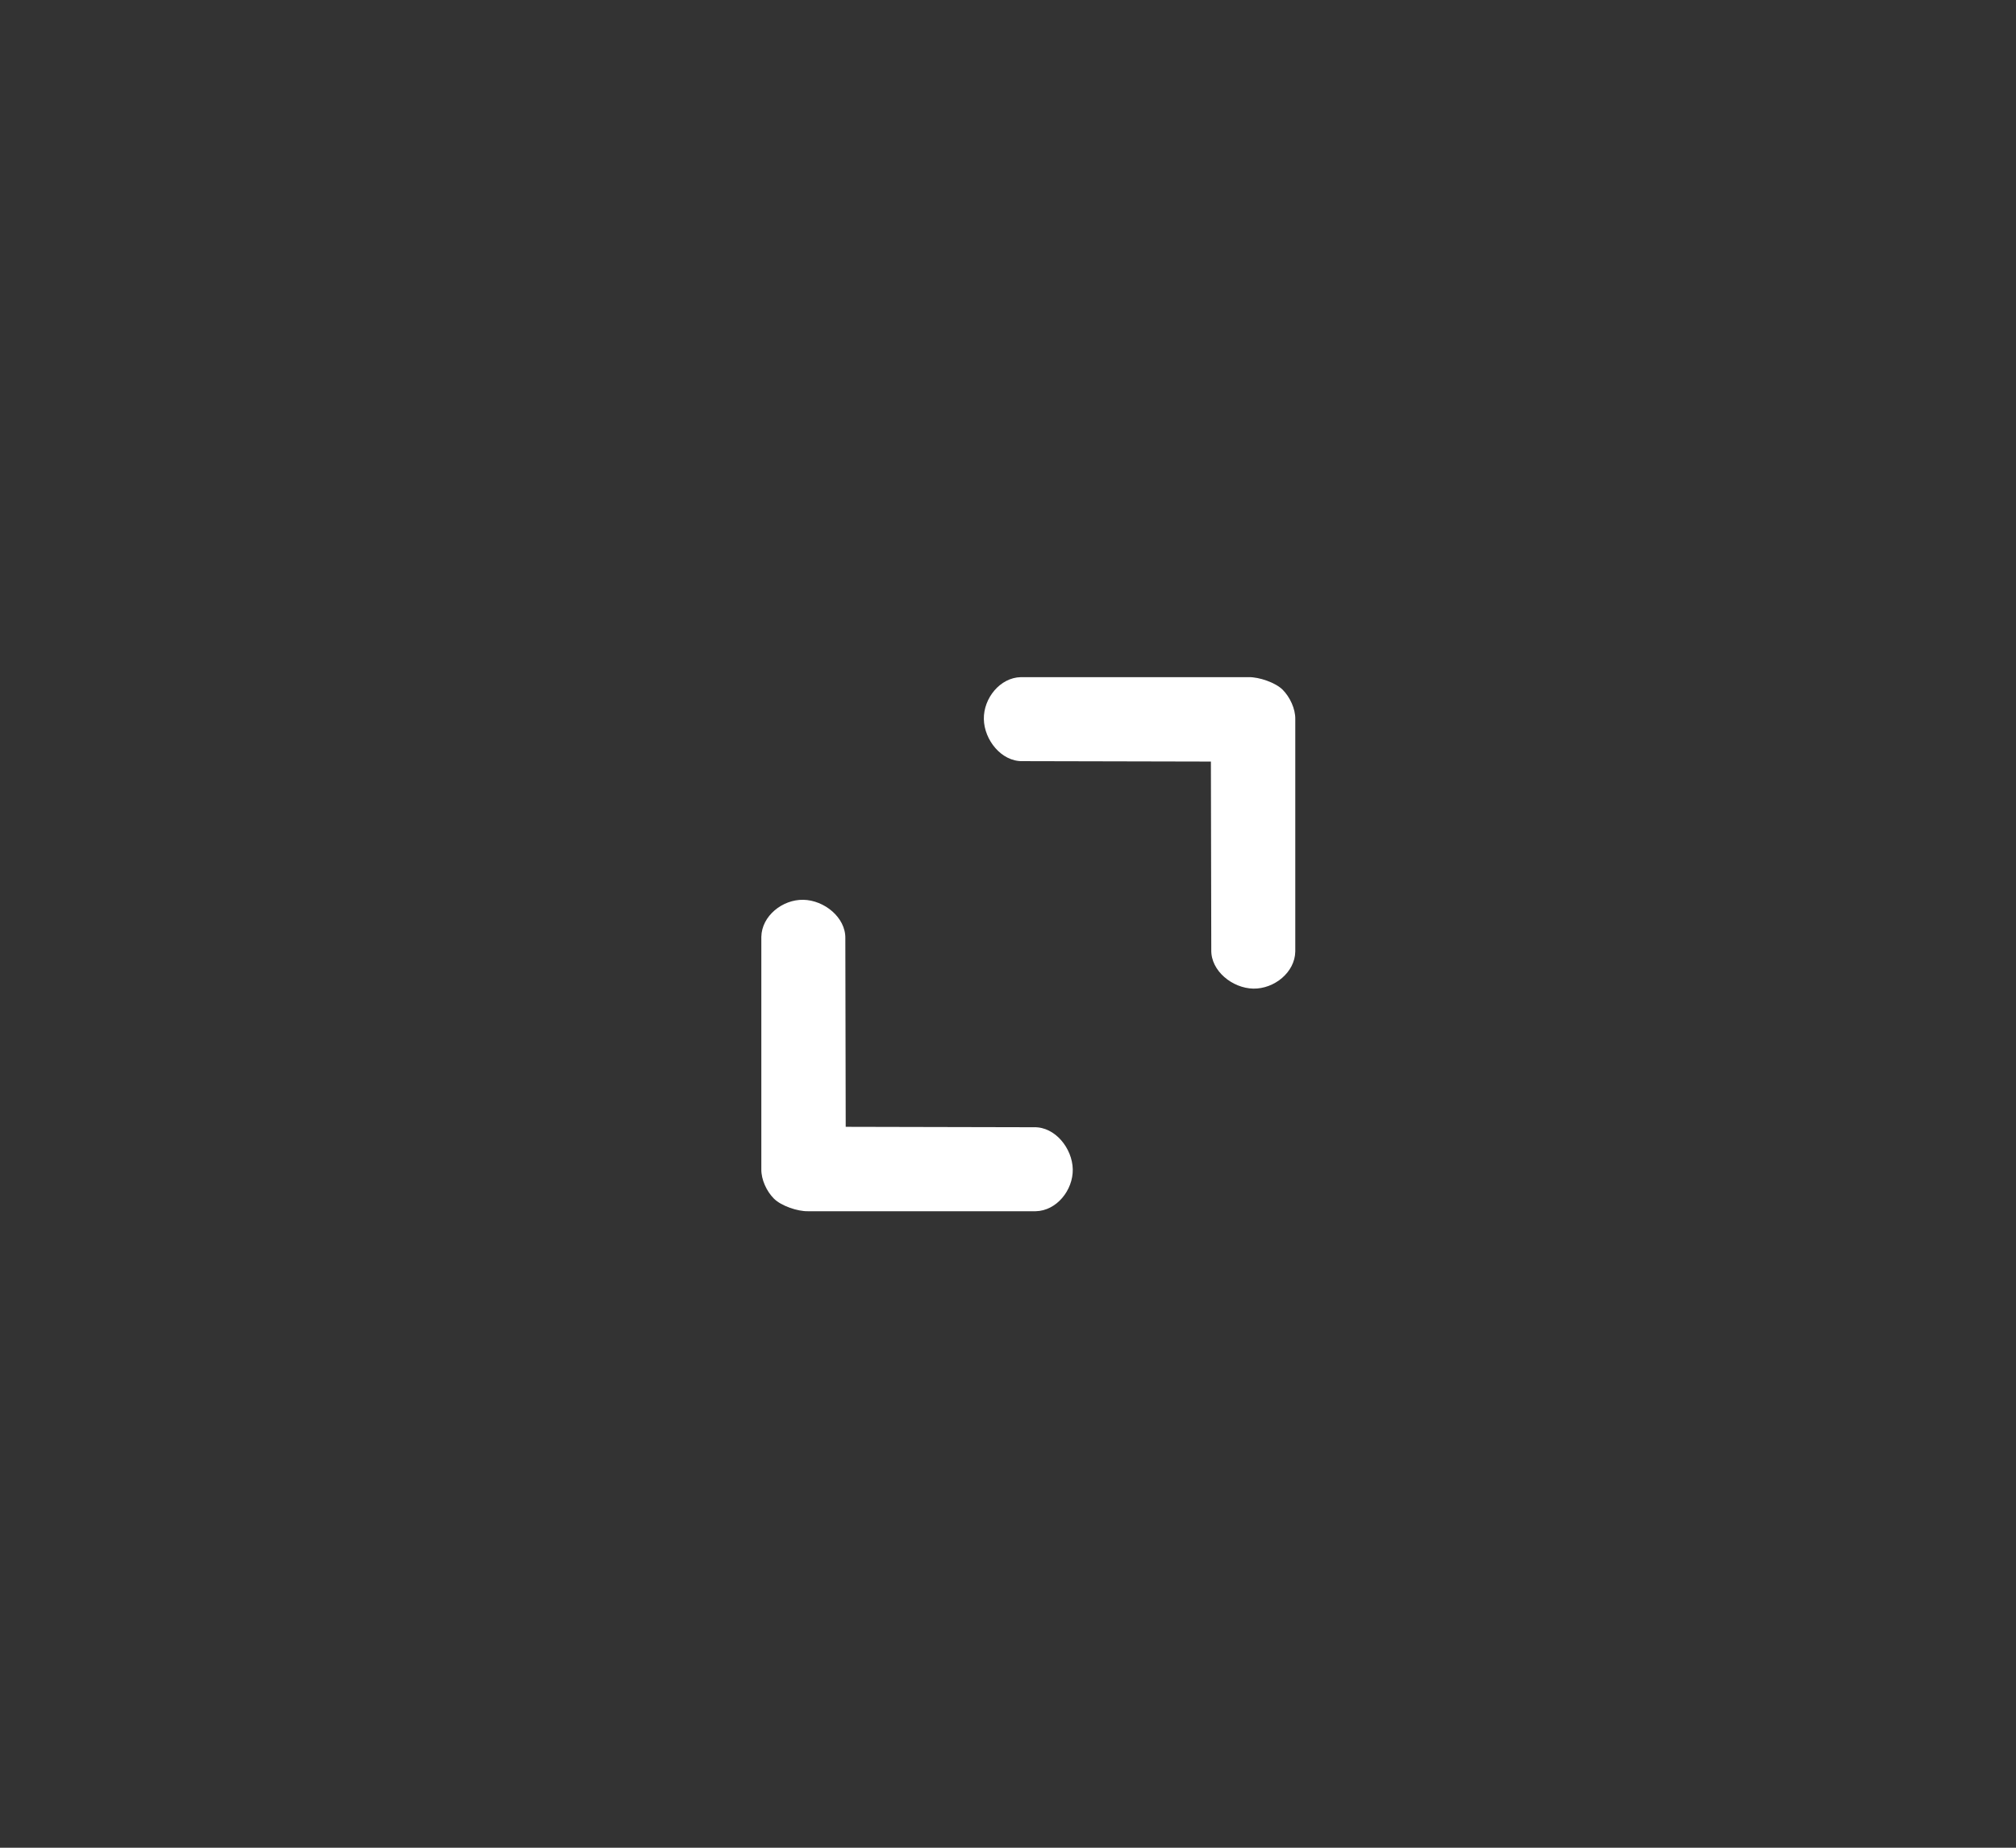 <svg width="48" height="44" viewBox="0 0 48 44" fill="none" xmlns="http://www.w3.org/2000/svg">
<rect x="0" y="0" width="48" height="44" fill="#333333" stroke="none"/>
<path fill-rule="evenodd" clip-rule="evenodd" d="M19.127 21.427C19.624 21.436 20.136 21.847 20.127 22.344L20.136 26.833L24.625 26.843C25.122 26.833 25.532 27.346 25.542 27.843C25.552 28.34 25.157 28.833 24.66 28.843L19.235 28.843C18.99 28.848 18.6 28.716 18.427 28.543C18.253 28.37 18.122 28.087 18.127 27.843L18.127 22.309C18.136 21.812 18.63 21.417 19.127 21.427Z" fill="white"/>
<path fill-rule="evenodd" clip-rule="evenodd" d="M29.84 23.542C29.343 23.532 28.83 23.121 28.84 22.624L28.831 18.135L24.342 18.125C23.845 18.135 23.434 17.622 23.425 17.125C23.415 16.629 23.81 16.135 24.307 16.125L29.732 16.125C29.976 16.121 30.367 16.252 30.54 16.425C30.713 16.599 30.845 16.881 30.84 17.125L30.84 22.659C30.831 23.156 30.337 23.551 29.84 23.542Z" fill="white"/>
</svg>

